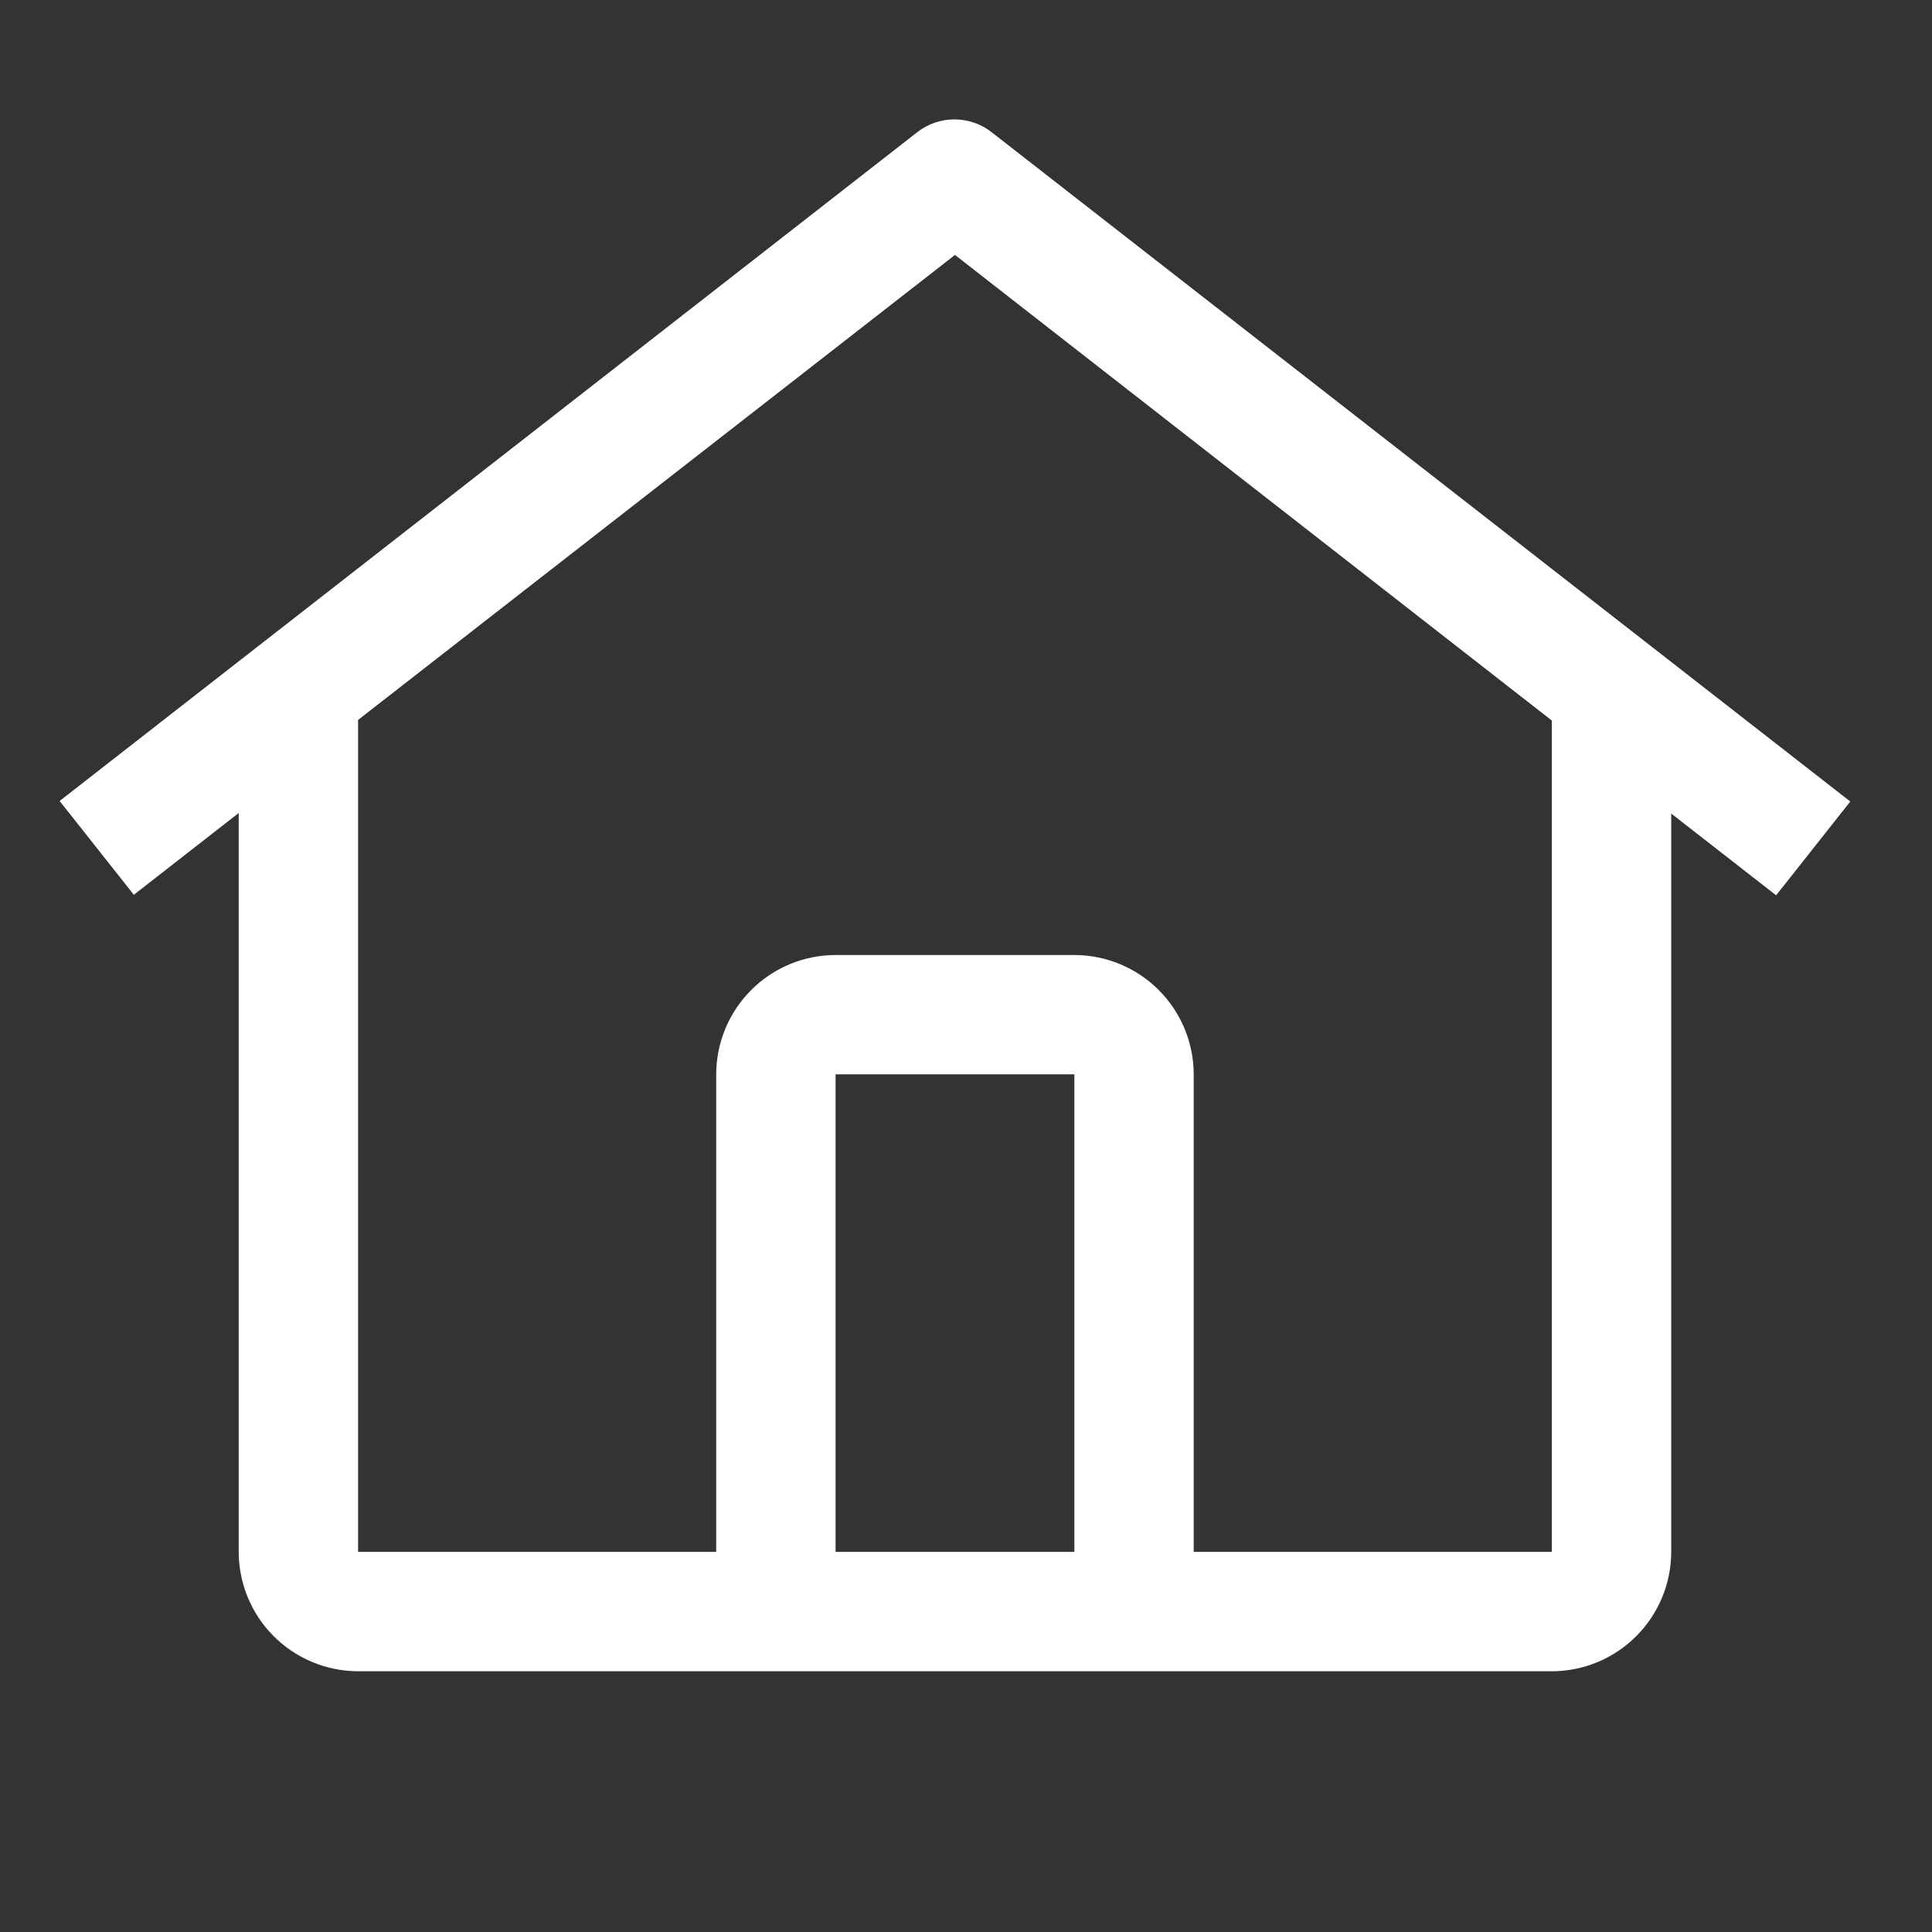 <svg width="44" height="44" viewBox="0 0 44 44" fill="none" xmlns="http://www.w3.org/2000/svg">
<rect x="0" y="0" width="44" height="44" fill="#333333" stroke="none"/>
<g clip-path="url(#clip0_1726_9499)">
<path d="M22.581 3.009C22.34 2.821 22.043 2.719 21.736 2.719C21.43 2.719 21.133 2.821 20.892 3.009L1.358 18.242L3.048 20.378L5.436 18.516V35.343C5.438 36.064 5.725 36.755 6.234 37.264C6.744 37.774 7.435 38.06 8.155 38.062H35.342C36.063 38.061 36.754 37.774 37.263 37.264C37.773 36.755 38.06 36.064 38.061 35.343V18.528L40.45 20.39L42.139 18.254L22.581 3.009ZM24.468 35.343H19.03V24.468H24.468V35.343ZM27.186 35.343V24.468C27.185 23.748 26.899 23.057 26.389 22.547C25.879 22.037 25.188 21.75 24.468 21.75H19.03C18.309 21.75 17.618 22.037 17.108 22.547C16.599 23.056 16.312 23.748 16.311 24.468V35.343H8.155V16.396L21.749 5.806L35.342 16.41V35.343H27.186Z" fill="white"/>
</g>
<defs>
<clipPath id="clip0_1726_9499">
<rect width="43.499" height="43.499" fill="white"/>
</clipPath>
</defs>
</svg>
